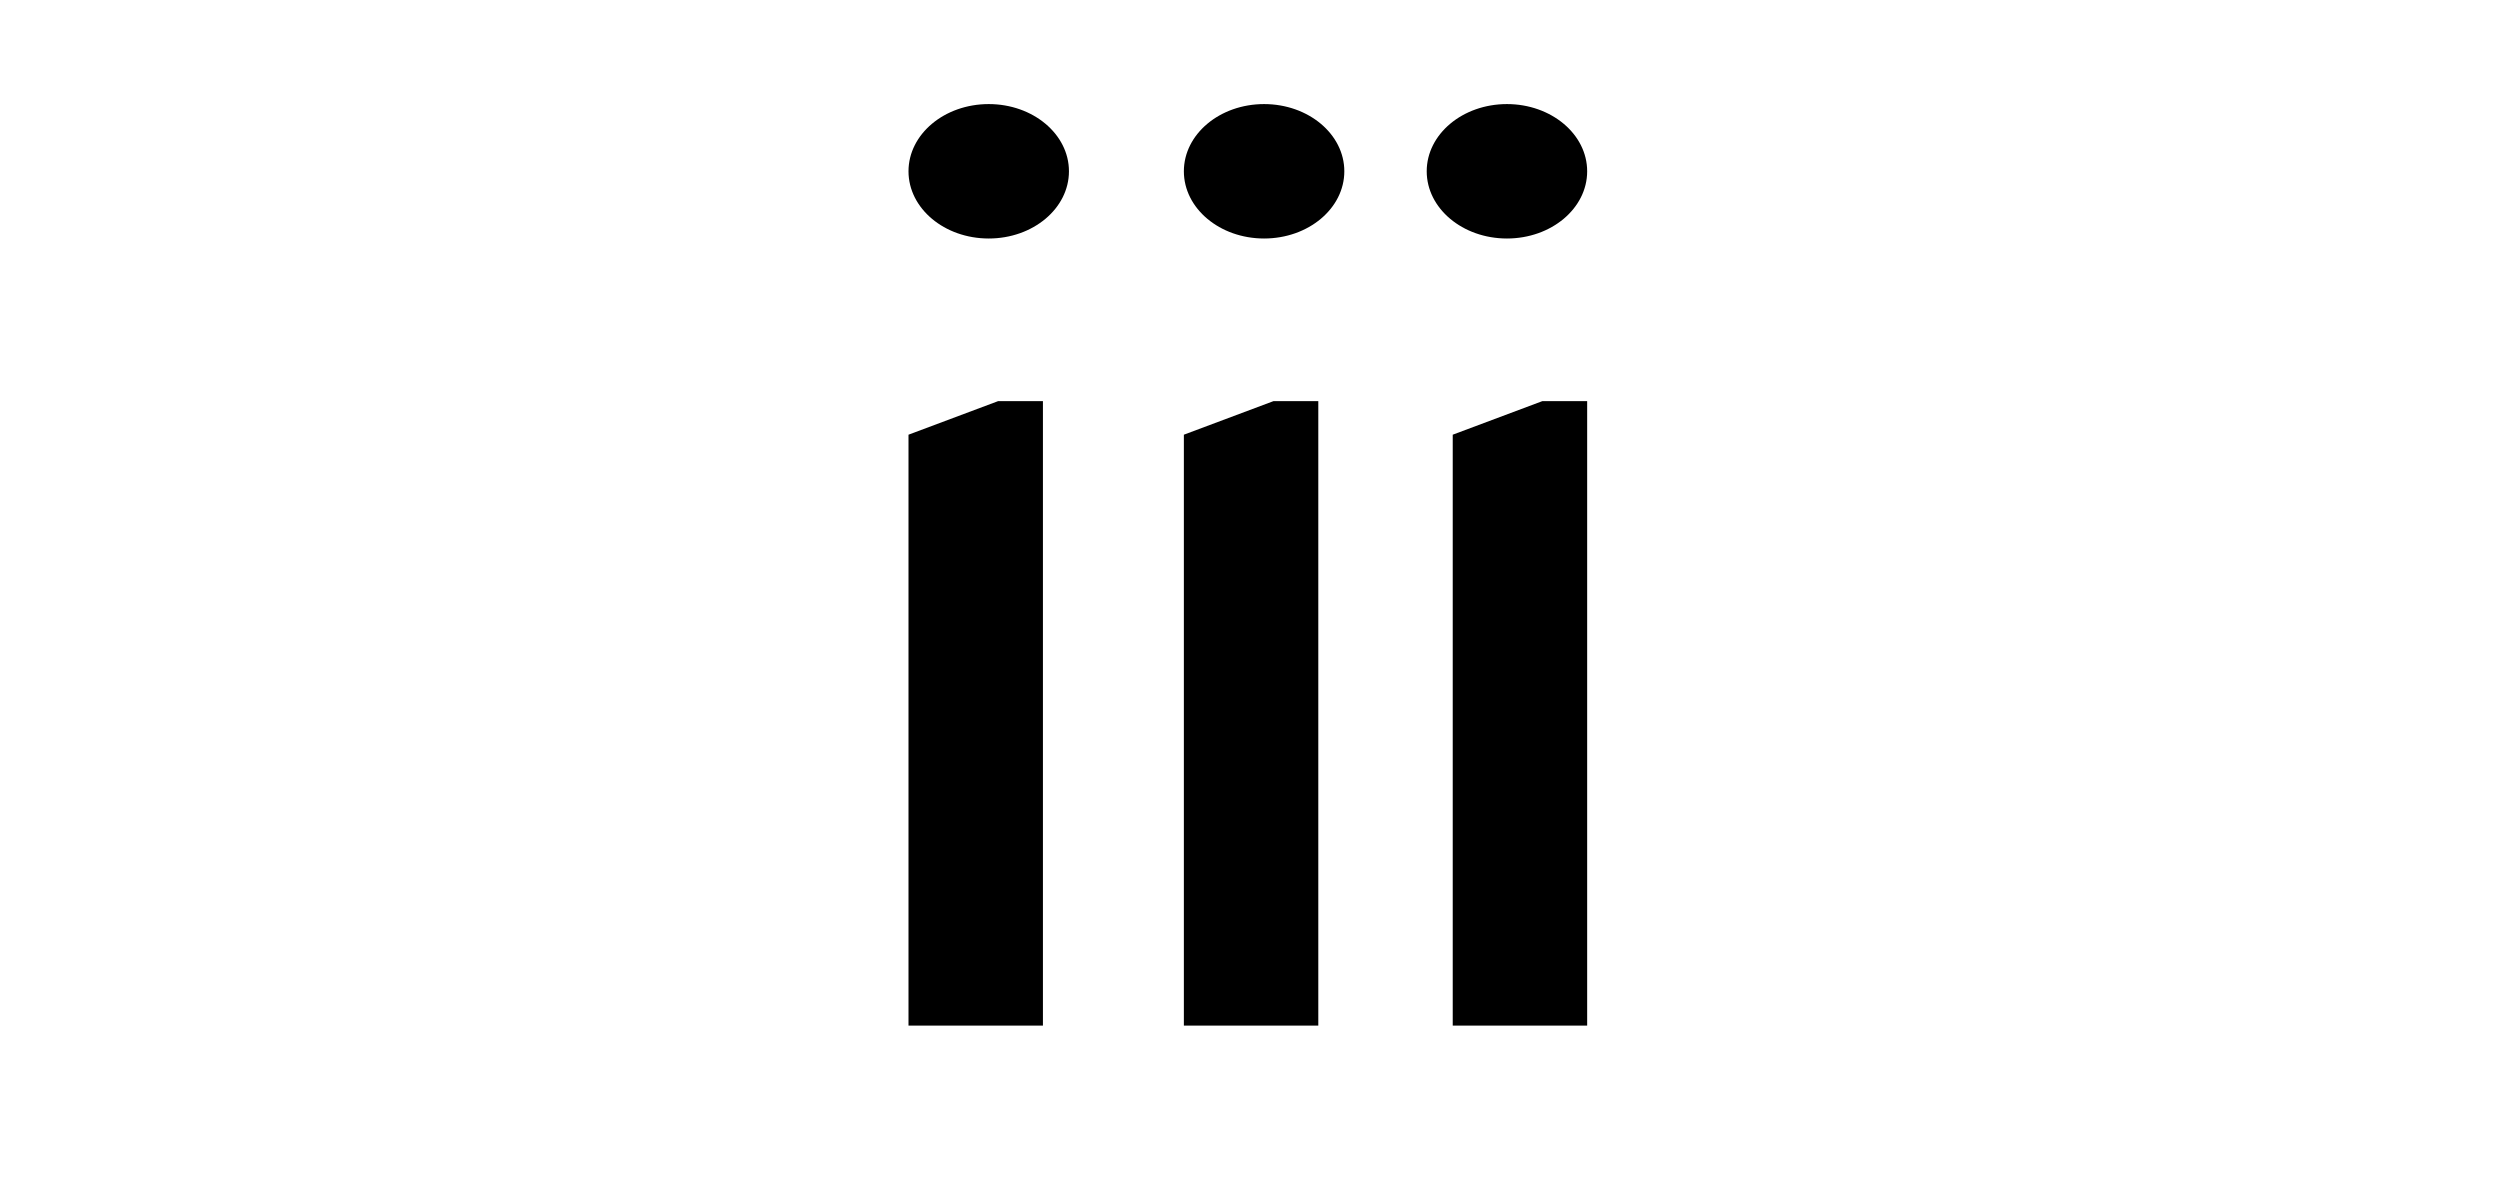 <svg xmlns="http://www.w3.org/2000/svg" width="1153" height="547" viewBox="0 0 1153 547">
  <g transform="translate(419 48)">
    <ellipse cx="37" cy="31" rx="37" ry="31"/>
    <ellipse cx="164" cy="31" rx="37" ry="31"/>
    <ellipse cx="276" cy="31" rx="37" ry="31"/>
    <polygon points="0 152.484 0 425 62 425 62 137 41.333 137"/>
    <polygon points="127 152.484 127 425 189 425 189 137 168.333 137"/>
    <polygon points="251 152.484 251 425 313 425 313 137 292.333 137"/>
  </g>
</svg>
